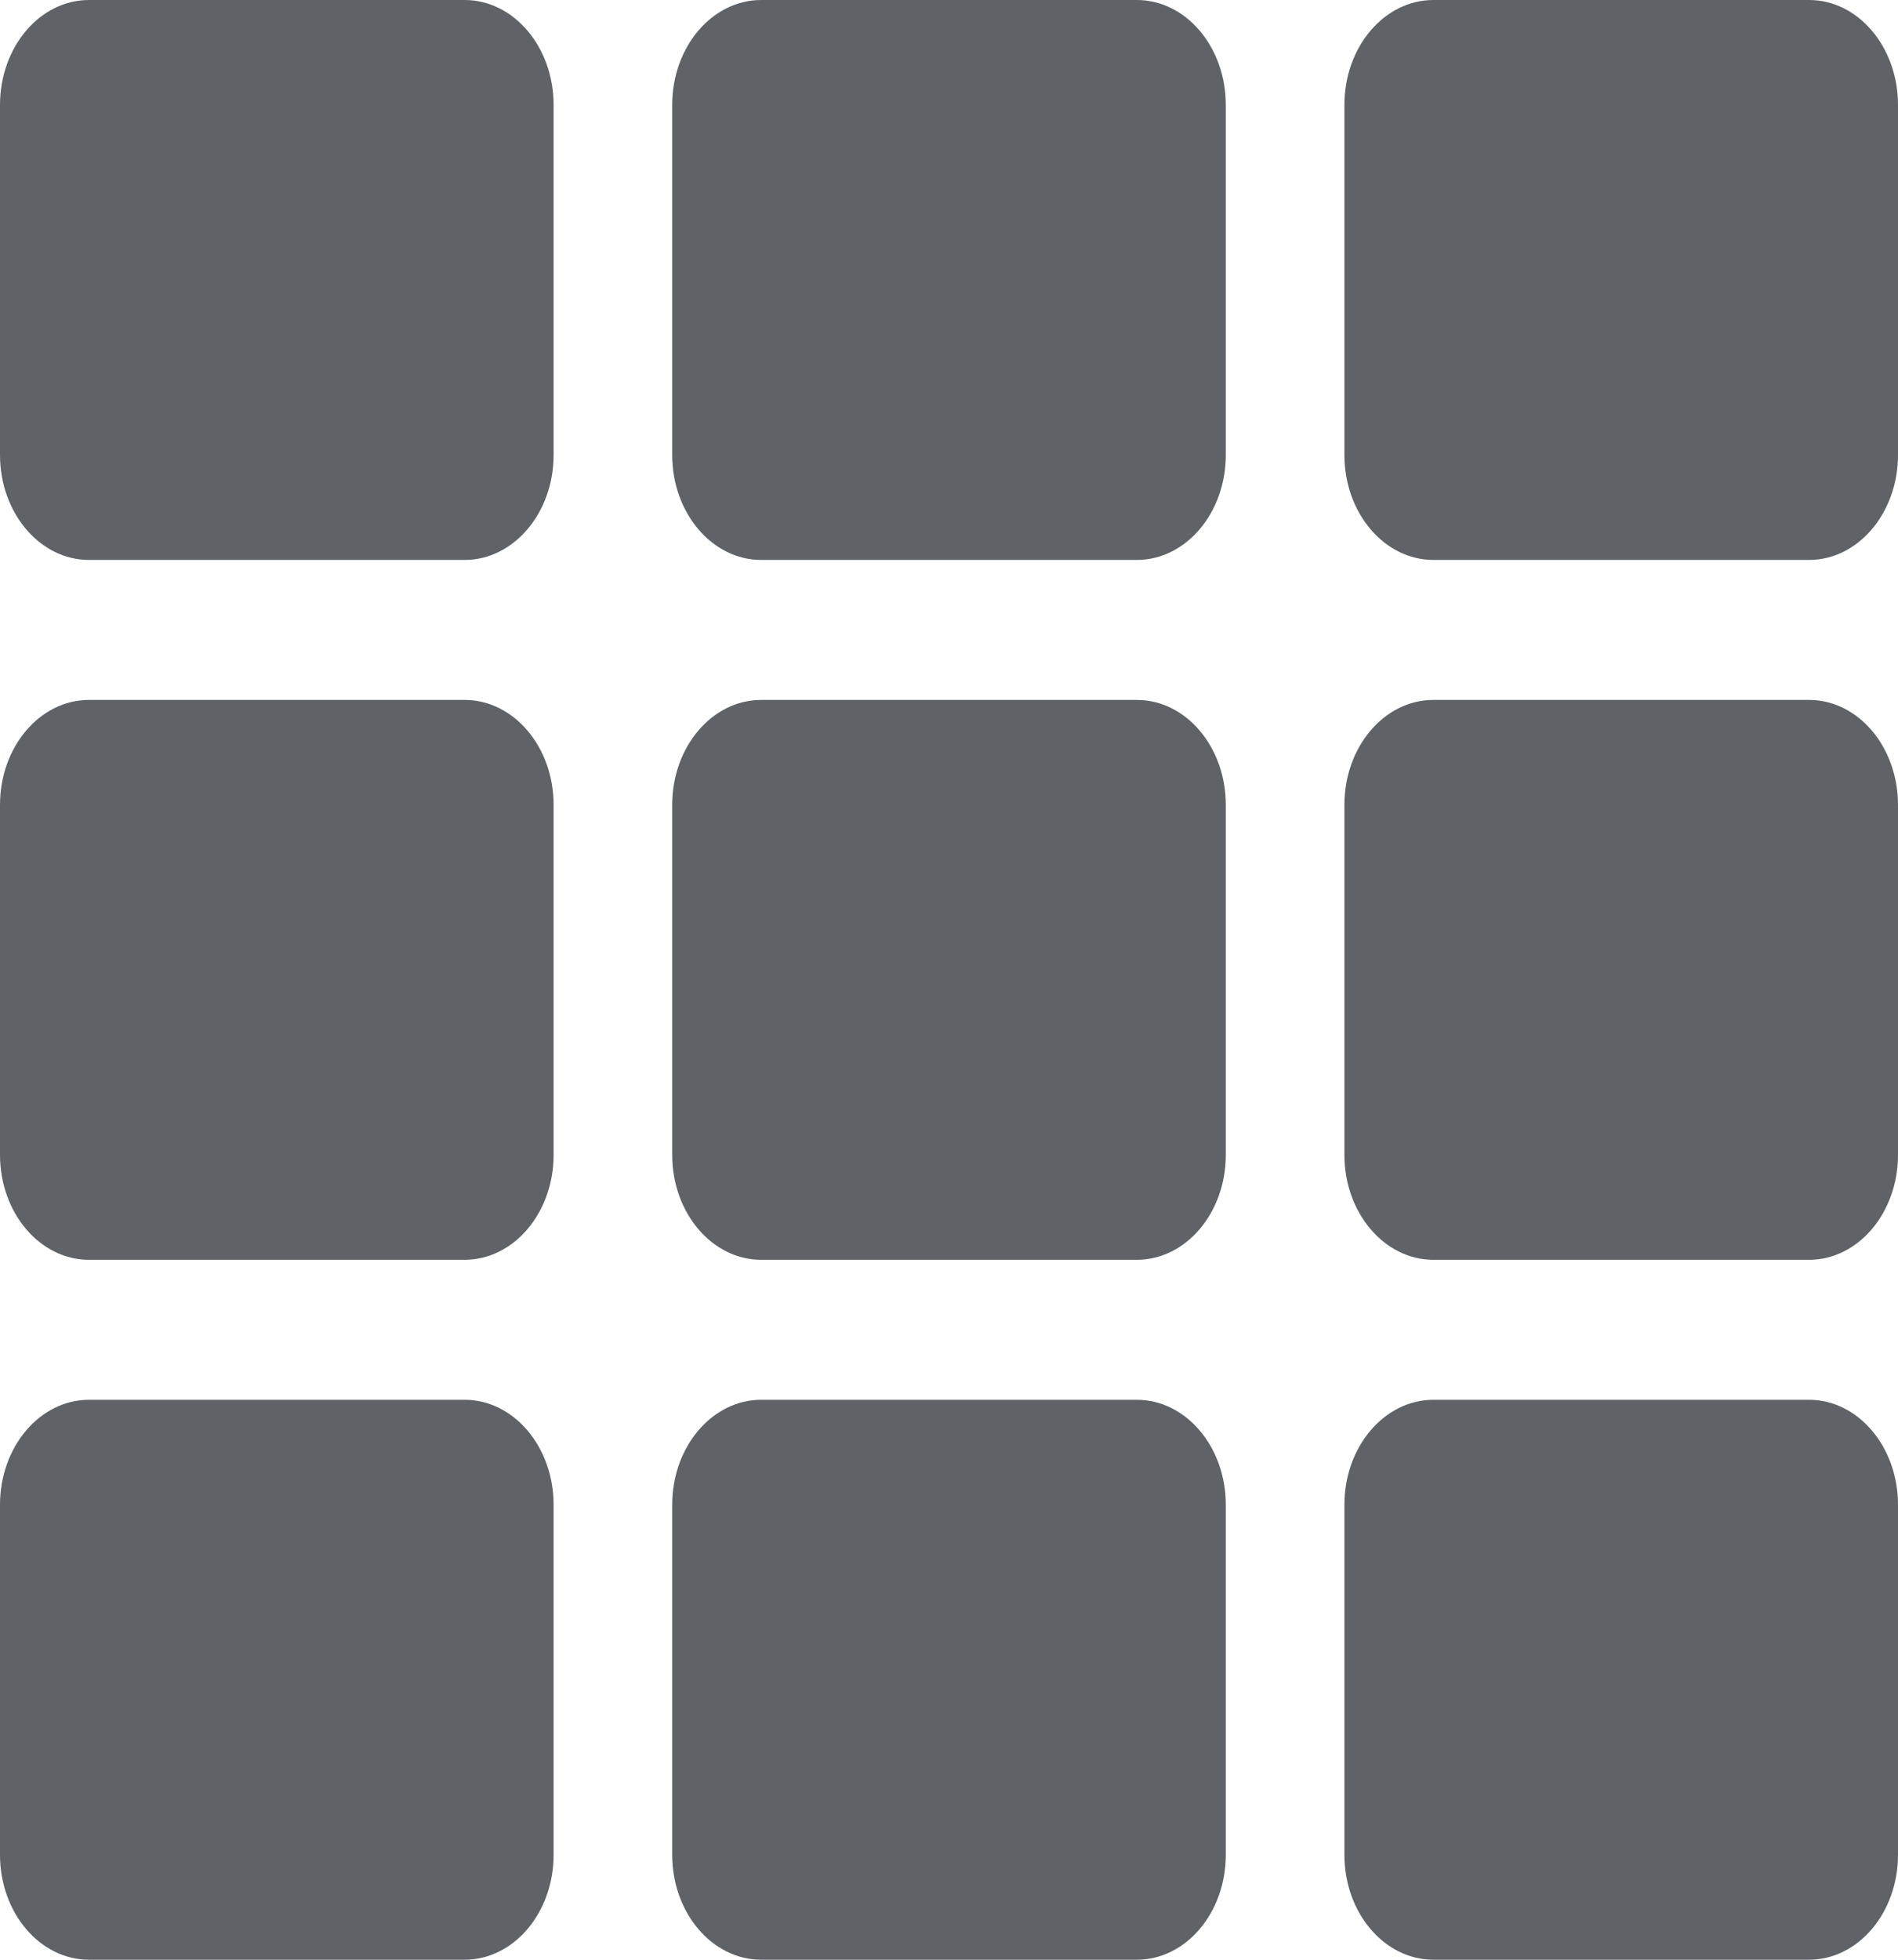 <svg xmlns="http://www.w3.org/2000/svg" width="31" height="32" viewBox="0 0 31 32" fill="none">
<path d="M9.042 1.714V7.429C9.042 8.375 8.391 9.143 7.589 9.143H1.453C0.651 9.143 0 8.375 0 7.429V1.714C0 0.767 0.651 0 1.453 0H7.589C8.391 0 9.042 0.767 9.042 1.714ZM20.021 18.857V13.143C20.021 12.196 19.37 11.429 18.568 11.429H12.432C11.63 11.429 10.979 12.196 10.979 13.143V18.857C10.979 19.804 11.63 20.571 12.432 20.571H18.568C19.37 20.571 20.021 19.804 20.021 18.857ZM21.958 1.714V7.429C21.958 8.375 22.609 9.143 23.412 9.143H29.547C30.349 9.143 31 8.375 31 7.429V1.714C31 0.767 30.349 0 29.547 0H23.412C22.609 0 21.958 0.767 21.958 1.714ZM20.021 7.429V1.714C20.021 0.767 19.37 0 18.568 0H12.432C11.63 0 10.979 0.767 10.979 1.714V7.429C10.979 8.375 11.63 9.143 12.432 9.143H18.568C19.37 9.143 20.021 8.375 20.021 7.429ZM7.589 11.429H1.453C0.651 11.429 0 12.196 0 13.143V18.857C0 19.804 0.651 20.571 1.453 20.571H7.589C8.391 20.571 9.042 19.804 9.042 18.857V13.143C9.042 12.196 8.391 11.429 7.589 11.429ZM0 24.571V30.286C0 31.233 0.651 32 1.453 32H7.589C8.391 32 9.042 31.233 9.042 30.286V24.571C9.042 23.625 8.391 22.857 7.589 22.857H1.453C0.651 22.857 0 23.625 0 24.571ZM23.412 20.571H29.547C30.349 20.571 31 19.804 31 18.857V13.143C31 12.196 30.349 11.429 29.547 11.429H23.412C22.609 11.429 21.958 12.196 21.958 13.143V18.857C21.958 19.804 22.609 20.571 23.412 20.571ZM23.412 32H29.547C30.349 32 31 31.233 31 30.286V24.571C31 23.625 30.349 22.857 29.547 22.857H23.412C22.609 22.857 21.958 23.625 21.958 24.571V30.286C21.958 31.233 22.609 32 23.412 32ZM10.979 24.571V30.286C10.979 31.233 11.63 32 12.432 32H18.568C19.37 32 20.021 31.233 20.021 30.286V24.571C20.021 23.625 19.37 22.857 18.568 22.857H12.432C11.63 22.857 10.979 23.625 10.979 24.571Z" fill="#5F6368"/>
</svg>